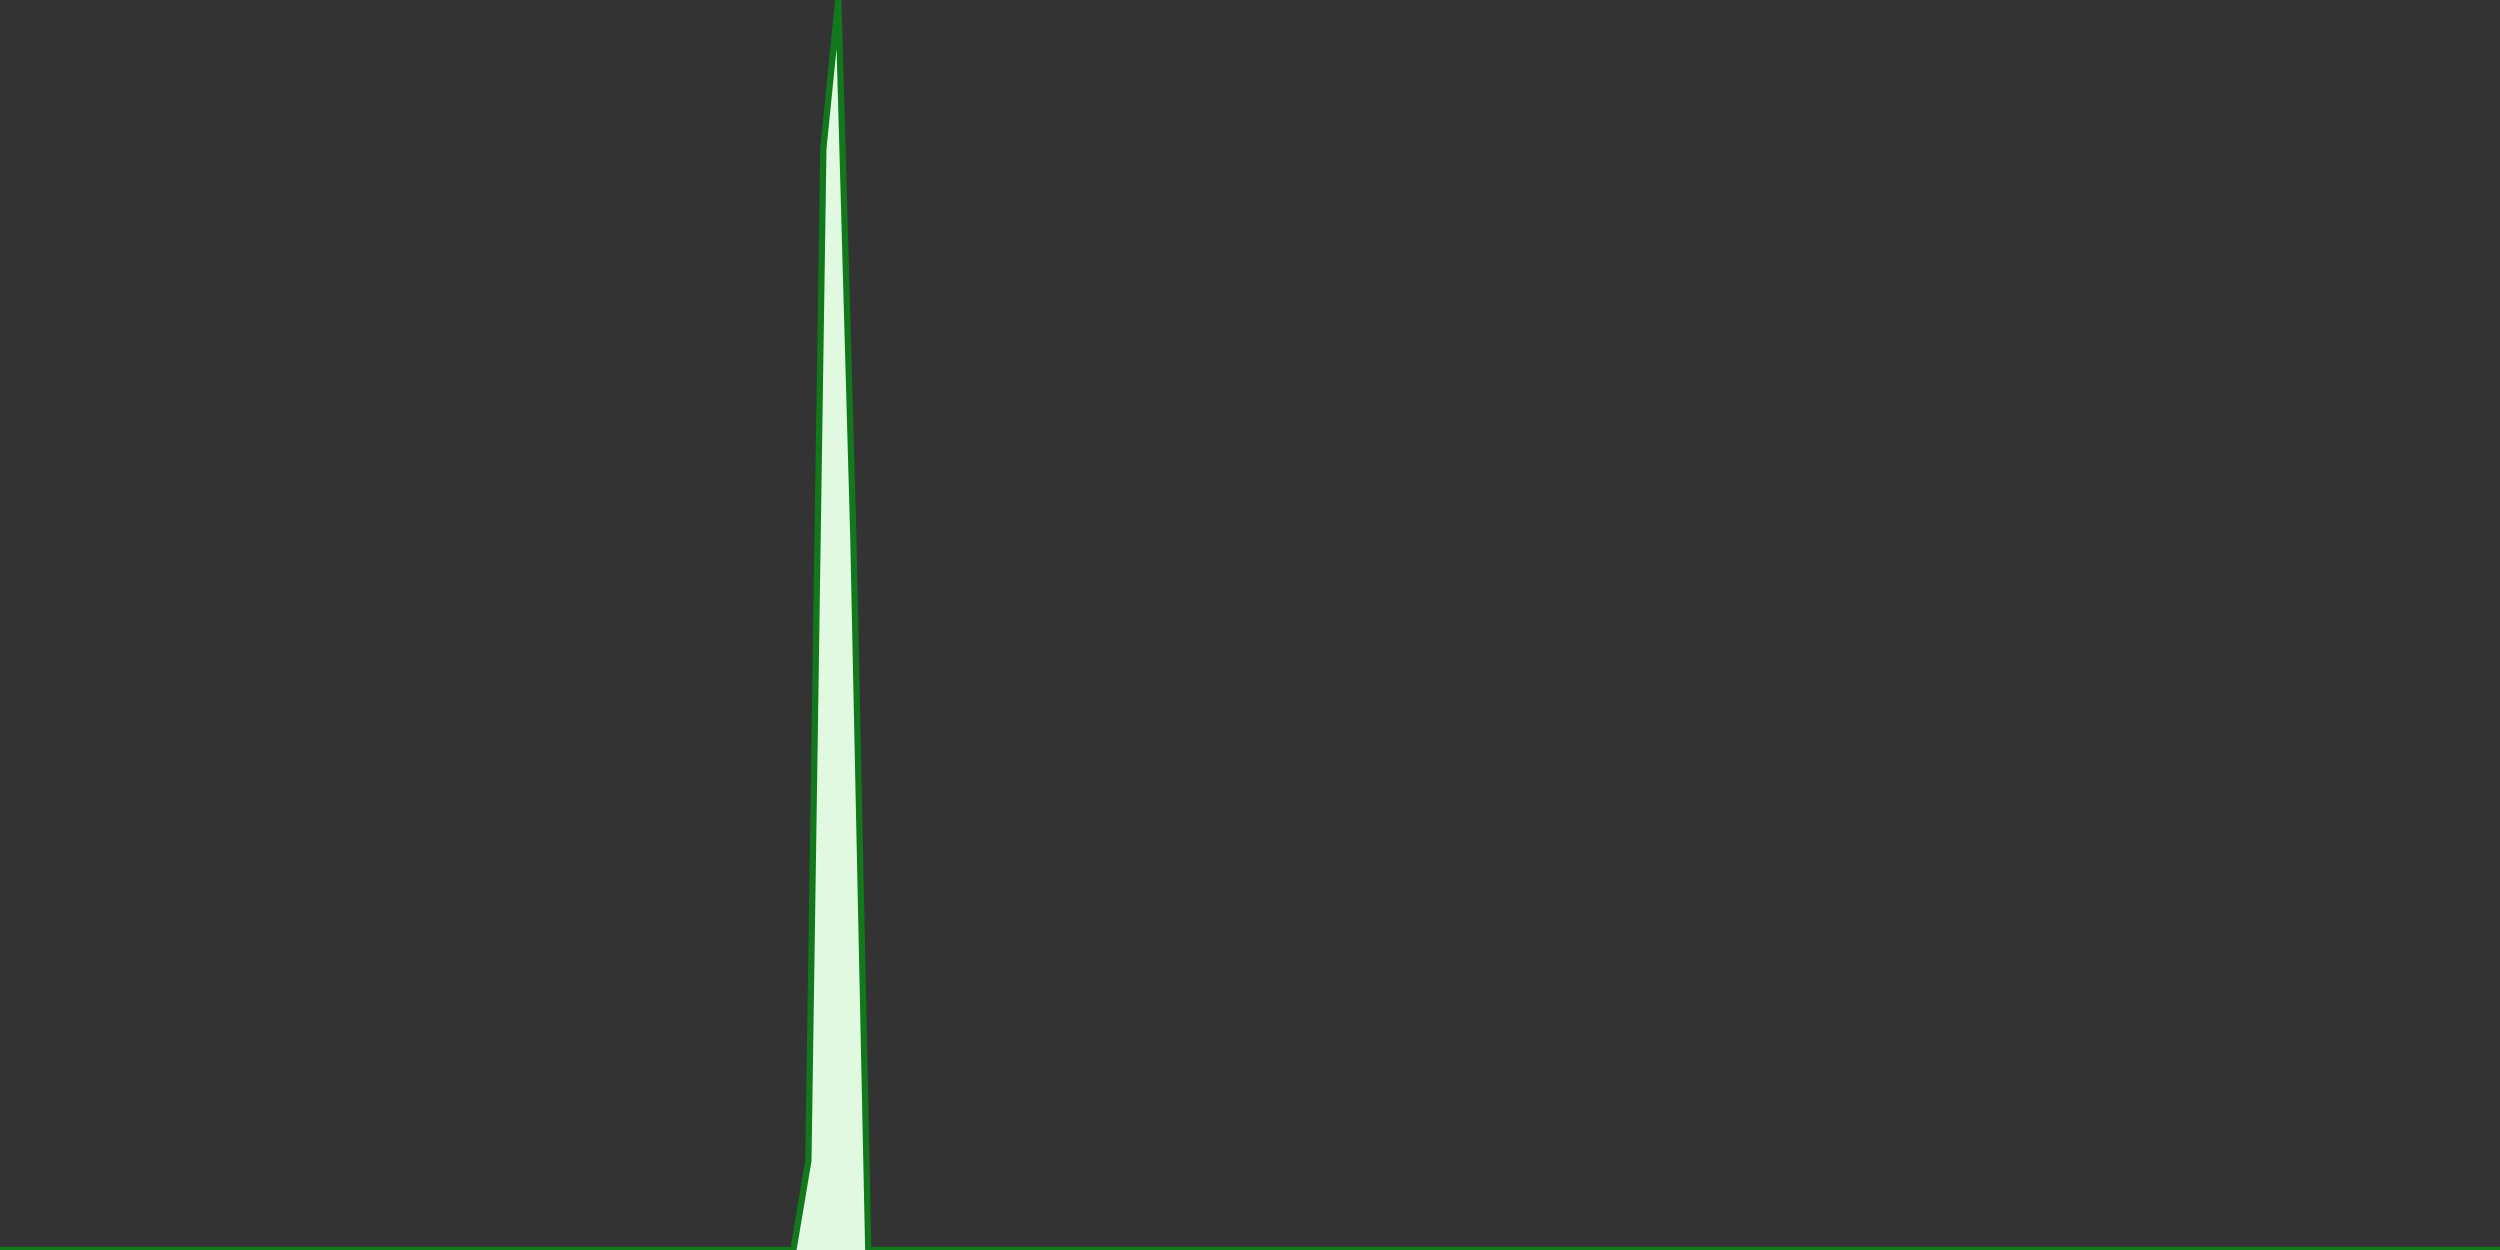 <?xml version="1.0" encoding="UTF-8" standalone="no"?>
		<!DOCTYPE svg PUBLIC "-//W3C//DTD SVG 1.1//EN" "http://www.w3.org/Graphics/SVG/1.1/DTD/svg11.dtd">
		<svg xmlns="http://www.w3.org/2000/svg" viewBox="0 0 800 400" preserveAspectRatio="xMidYMid meet">
			<rect x="0" y="0" width="800" height="400" fill="#333333" stroke="none"/>
			<title>#mobilesunday Trend</title>

			<!-- drawing elements to go here -->

		    <polyline points="0,400 0,400 4.79,400 9.581,400 14.371,400 19.162,400 23.952,400 28.743,400 33.533,400 38.323,400 43.114,400 47.904,400 52.695,400 57.485,400 62.275,400 67.066,400 71.856,400 76.647,400 81.437,400 86.228,400 91.018,400 95.808,400 100.599,400 105.389,400 110.18,400 114.97,400 119.76,400 124.551,400 129.341,400 134.132,400 138.922,400 143.713,400 148.503,400 153.293,400 158.084,400 162.874,400 167.665,400 172.455,400 177.246,400 182.036,400 186.826,400 191.617,400 196.407,400 201.198,400 205.988,400 210.778,400 215.569,400 220.359,400 225.15,400 229.94,400 234.731,400 239.521,400 244.311,400 249.102,400 253.892,400 258.683,371.429 263.473,47.619 268.263,0 273.054,171.429 277.844,400 282.635,400 287.425,400 292.216,400 297.006,400 301.796,400 306.587,400 311.377,400 316.168,400 320.958,400 325.749,400 330.539,400 335.329,400 340.12,400 344.91,400 349.701,400 354.491,400 359.281,400 364.072,400 368.862,400 373.653,400 378.443,400 383.234,400 388.024,400 392.814,400 397.605,400 402.395,400 407.186,400 411.976,400 416.766,400 421.557,400 426.347,400 431.138,400 435.928,400 440.719,400 445.509,400 450.299,400 455.09,400 459.88,400 464.671,400 469.461,400 474.251,400 479.042,400 483.832,400 488.623,400 493.413,400 498.204,400 502.994,400 507.784,400 512.575,400 517.365,400 522.156,400 526.946,400 531.737,400 536.527,400 541.317,400 546.108,400 550.898,400 555.689,400 560.479,400 565.269,400 570.06,400 574.85,400 579.641,400 584.431,400 589.222,400 594.012,400 598.802,400 603.593,400 608.383,400 613.174,400 617.964,400 622.754,400 627.545,400 632.335,400 637.126,400 641.916,400 646.707,400 651.497,400 656.287,400 661.078,400 665.868,400 670.659,400 675.449,400 680.24,400 685.03,400 689.82,400 694.611,400 699.401,400 704.192,400 708.982,400 713.772,400 718.563,400 723.353,400 728.144,400 732.934,400 737.725,400 742.515,400 747.305,400 752.096,400 756.886,400 761.677,400 766.467,400 771.257,400 776.048,400 780.838,400 785.629,400 790.419,400 795.21,400 800,400"
		stroke="rgb(17, 121, 27)" stroke-width="2" stroke-linecap="round"
		stroke-linejoin="round" fill="#e1f9e1" />
		</svg>